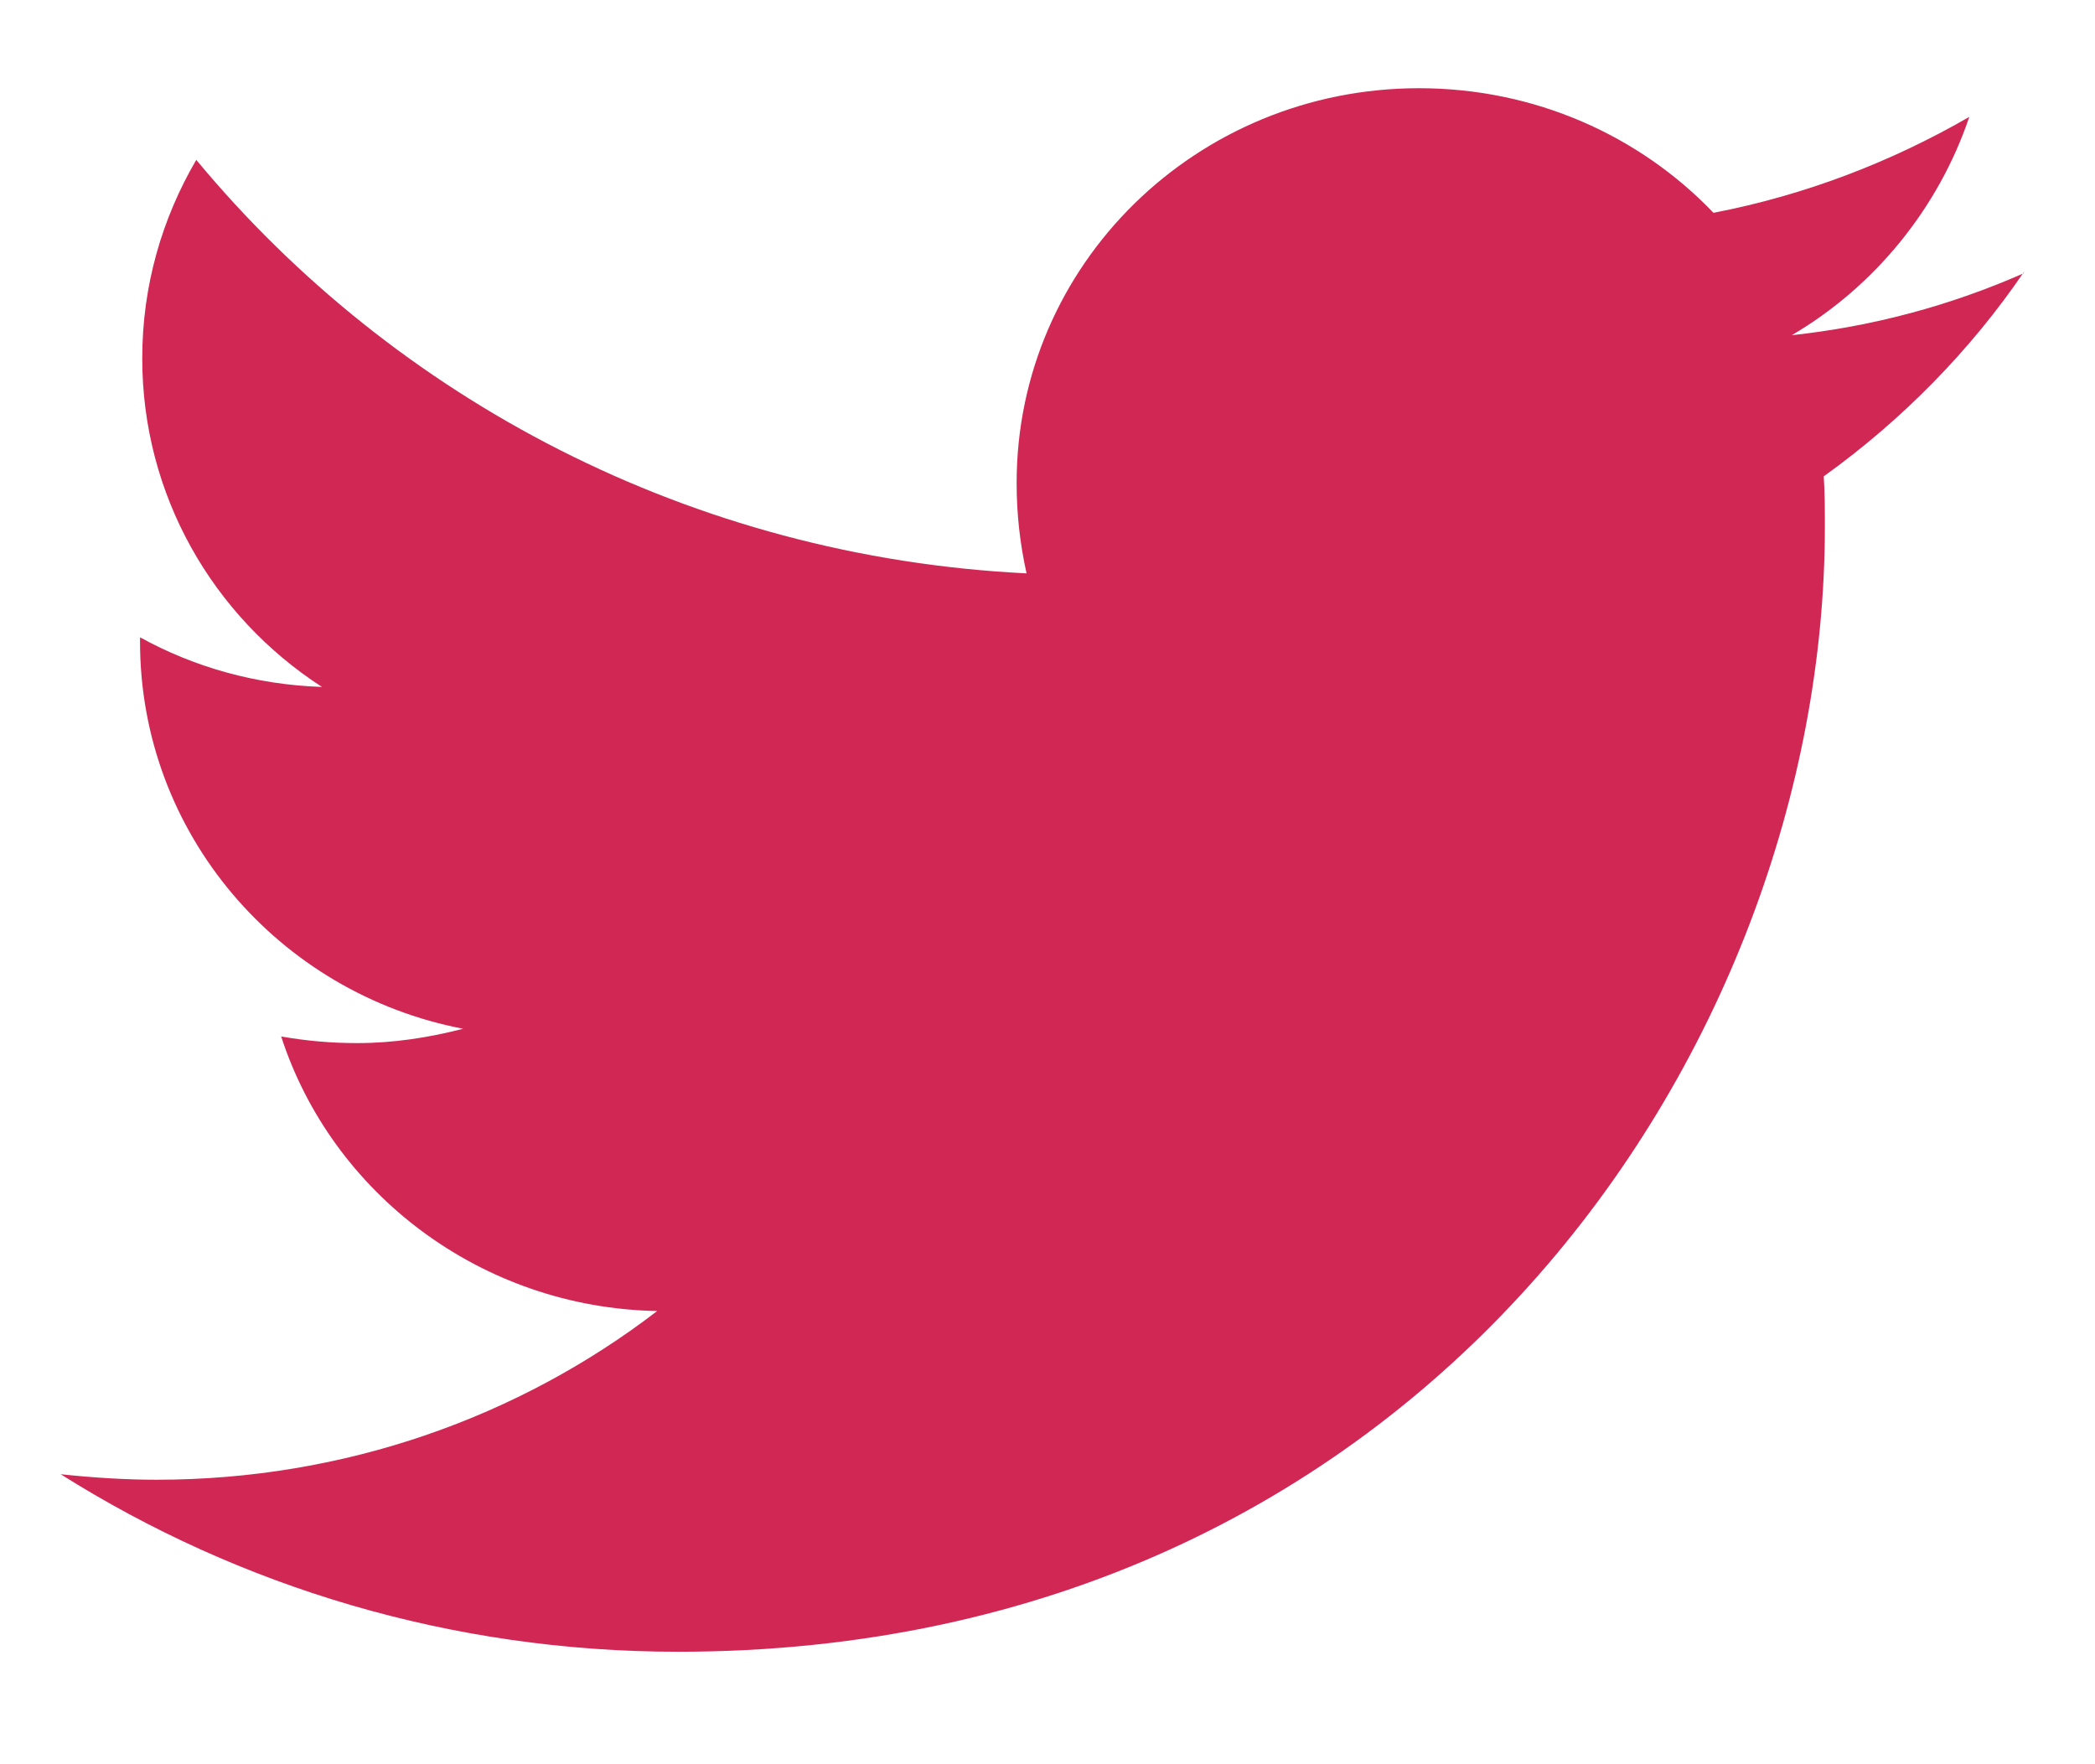 <svg xmlns="http://www.w3.org/2000/svg" viewBox="0 0 19 16" width="19" height="16">
	<style>
		.shp0 { fill: #d12755 } 
	</style>
	<path id="twitter" class="shp0" d="M18.35,2.48c-0.66,0.29 -1.36,0.48 -2.1,0.56c0.75,-0.44 1.33,-1.15 1.61,-1.98c-0.71,0.41 -1.49,0.71 -2.32,0.87c-0.67,-0.7 -1.62,-1.13 -2.67,-1.13c-2.02,0 -3.65,1.6 -3.65,3.58c0,0.28 0.03,0.55 0.09,0.82c-3.04,-0.15 -5.73,-1.58 -7.53,-3.75c-0.31,0.53 -0.49,1.14 -0.49,1.8c0,1.24 0.64,2.34 1.63,2.98c-0.6,-0.02 -1.16,-0.18 -1.65,-0.45c0,0.01 0,0.03 0,0.04c0,1.74 1.26,3.19 2.93,3.51c-0.31,0.08 -0.63,0.13 -0.96,0.13c-0.24,0 -0.46,-0.02 -0.69,-0.06c0.46,1.42 1.81,2.46 3.41,2.49c-1.25,0.96 -2.83,1.53 -4.54,1.53c-0.29,0 -0.59,-0.02 -0.87,-0.05c1.62,1.02 3.54,1.61 5.6,1.61c6.72,0 10.4,-5.46 10.4,-10.2c0,-0.15 0,-0.31 -0.01,-0.46c0.71,-0.51 1.33,-1.14 1.82,-1.86z" />
</svg>